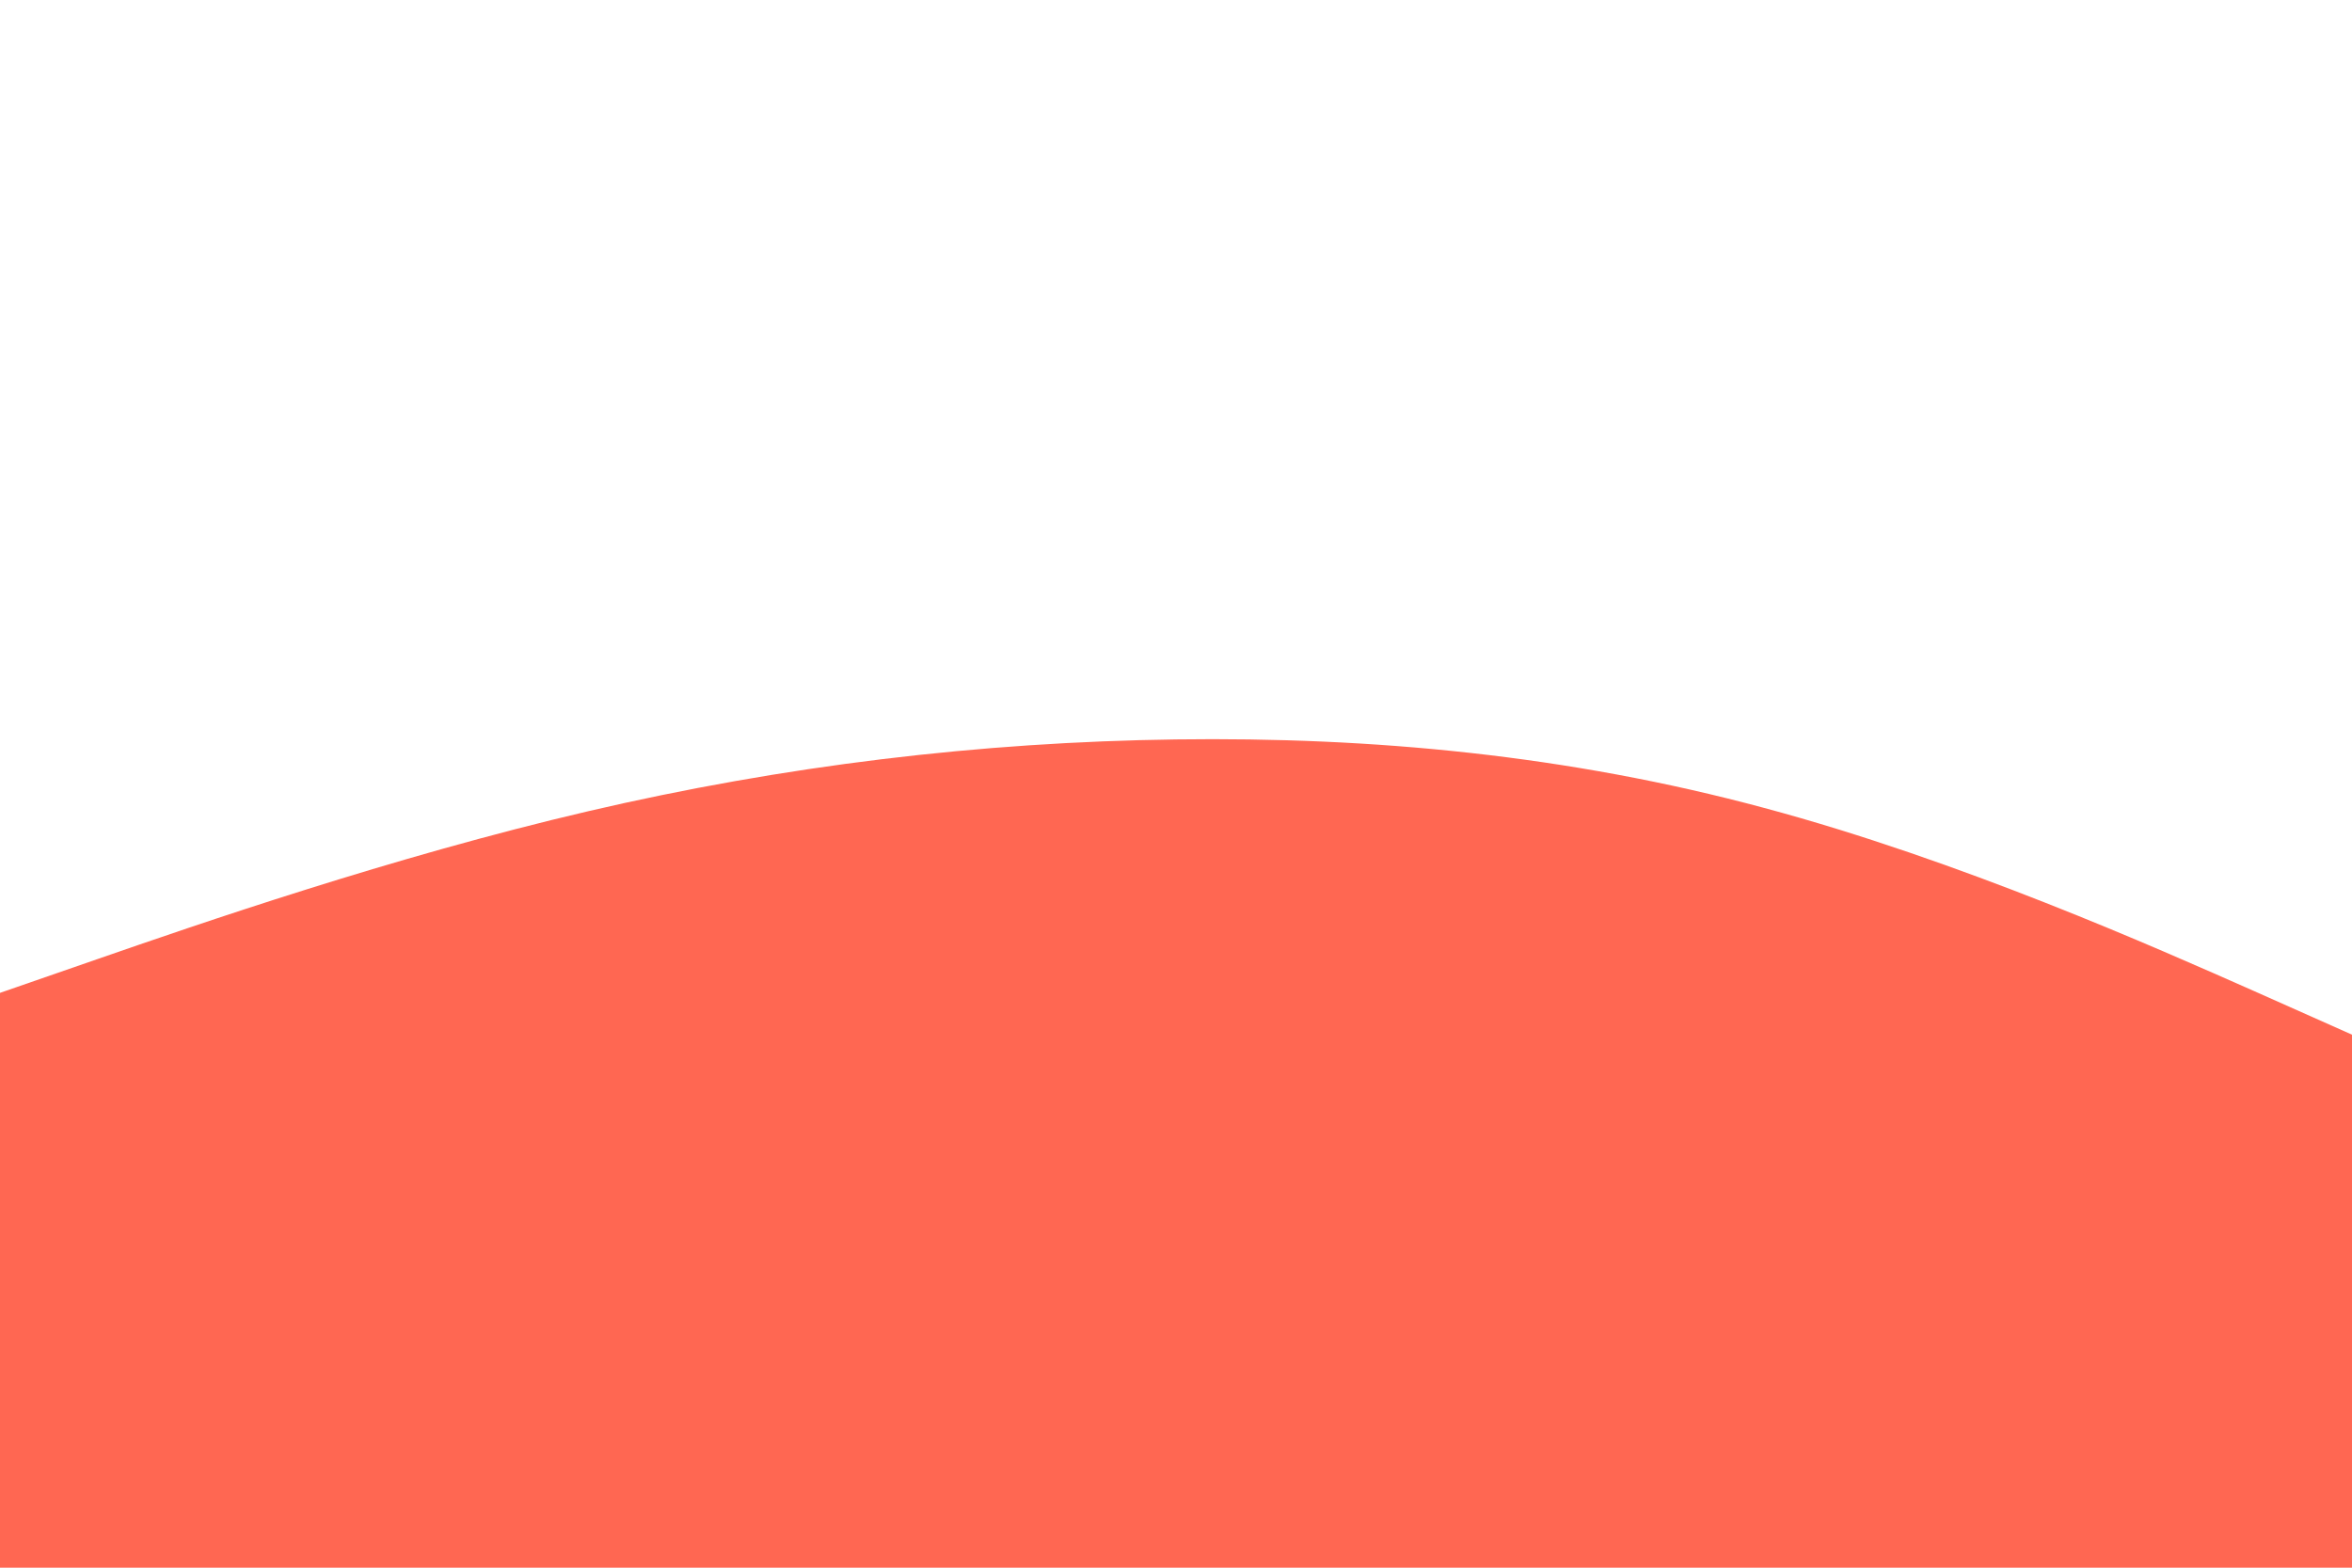 <svg id="visual" viewBox="0 0 900 600" width="900" height="600" xmlns="http://www.w3.org/2000/svg" xmlns:xlink="http://www.w3.org/1999/xlink" version="1.1"><rect x="0" y="0" width="900" height="600" fill="#fff"></rect><path d="M0 380L37.5 367C75 354 150 328 225 310.5C300 293 375 284 450 283C525 282 600 289 675 309.2C750 329.3 825 362.7 862.5 379.3L900 396L900 601L862.5 601C825 601 750 601 675 601C600 601 525 601 450 601C375 601 300 601 225 601C150 601 75 601 37.5 601L0 601Z" fill="#FF6752" stroke-linecap="round" stroke-linejoin="miter"></path></svg>